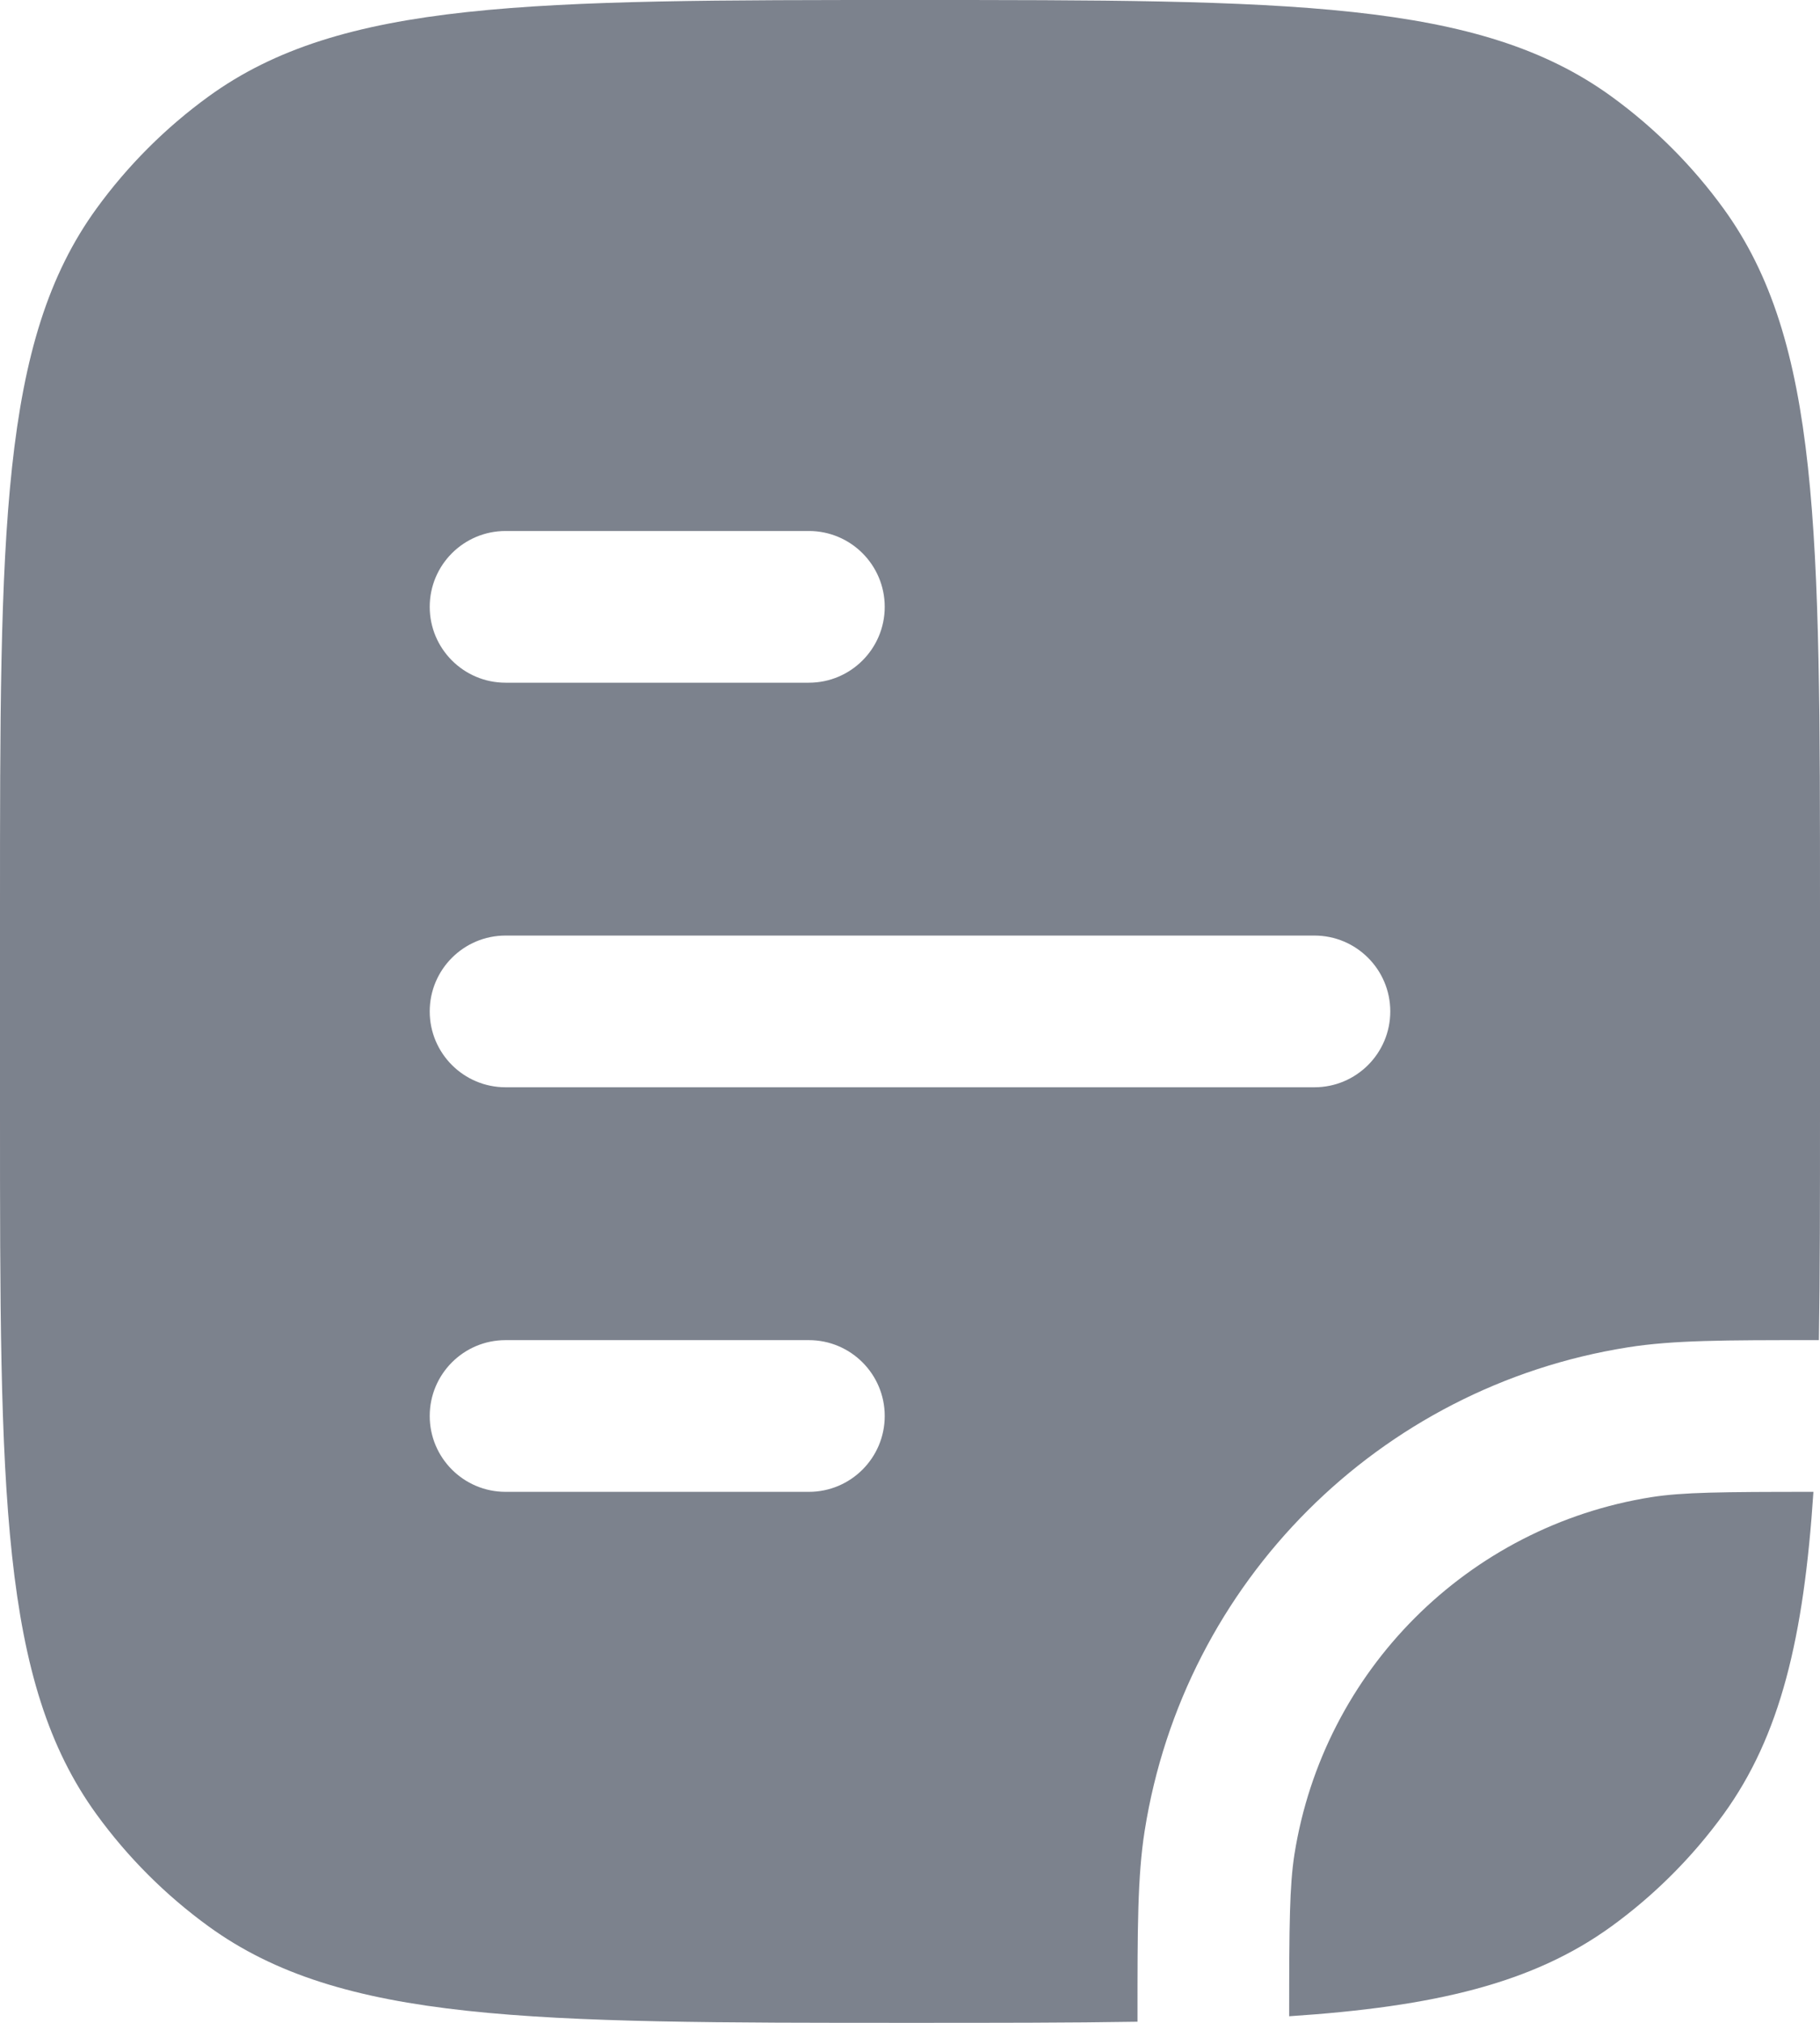 <svg width="18" height="20" viewBox="0 0 18 20" fill="none" xmlns="http://www.w3.org/2000/svg">
<path fill-rule="evenodd" clip-rule="evenodd" d="M0 9C0 5.25 0 3.375 0.955 2.061C1.263 1.637 1.637 1.263 2.061 0.955C3.375 0 5.25 0 9 0C12.75 0 14.625 0 15.939 0.955C16.363 1.263 16.737 1.637 17.045 2.061C18 3.375 18 5.25 18 9V11C18 11.839 18 12.584 17.989 13.25L17.919 13.25C17.067 13.25 16.548 13.25 16.101 13.321C13.64 13.71 11.71 15.64 11.321 18.101C11.25 18.548 11.25 19.067 11.25 19.919L11.25 19.989C10.584 20 9.839 20 9 20C5.25 20 3.375 20 2.061 19.045C1.637 18.737 1.263 18.363 0.955 17.939C0 16.625 0 14.75 0 11V9ZM5 5.25C4.586 5.25 4.25 5.586 4.25 6C4.25 6.414 4.586 6.75 5 6.75H8C8.414 6.75 8.75 6.414 8.75 6C8.75 5.586 8.414 5.25 8 5.25H5ZM5 9.25C4.586 9.25 4.25 9.586 4.25 10C4.25 10.414 4.586 10.75 5 10.75H13C13.414 10.75 13.75 10.414 13.75 10C13.75 9.586 13.414 9.25 13 9.25H5ZM5 13.25C4.586 13.25 4.25 13.586 4.25 14C4.25 14.414 4.586 14.75 5 14.75H8C8.414 14.75 8.75 14.414 8.75 14C8.75 13.586 8.414 13.25 8 13.25H5Z" fill="#7C828D"/>
<path d="M16.335 14.802C16.643 14.754 17.024 14.75 17.935 14.75C17.84 16.19 17.609 17.162 17.045 17.939C16.737 18.363 16.363 18.737 15.939 19.045C15.162 19.609 14.19 19.84 12.75 19.935C12.75 19.024 12.754 18.643 12.802 18.335C13.09 16.517 14.517 15.09 16.335 14.802Z" fill="#7C828D"/>
</svg>
